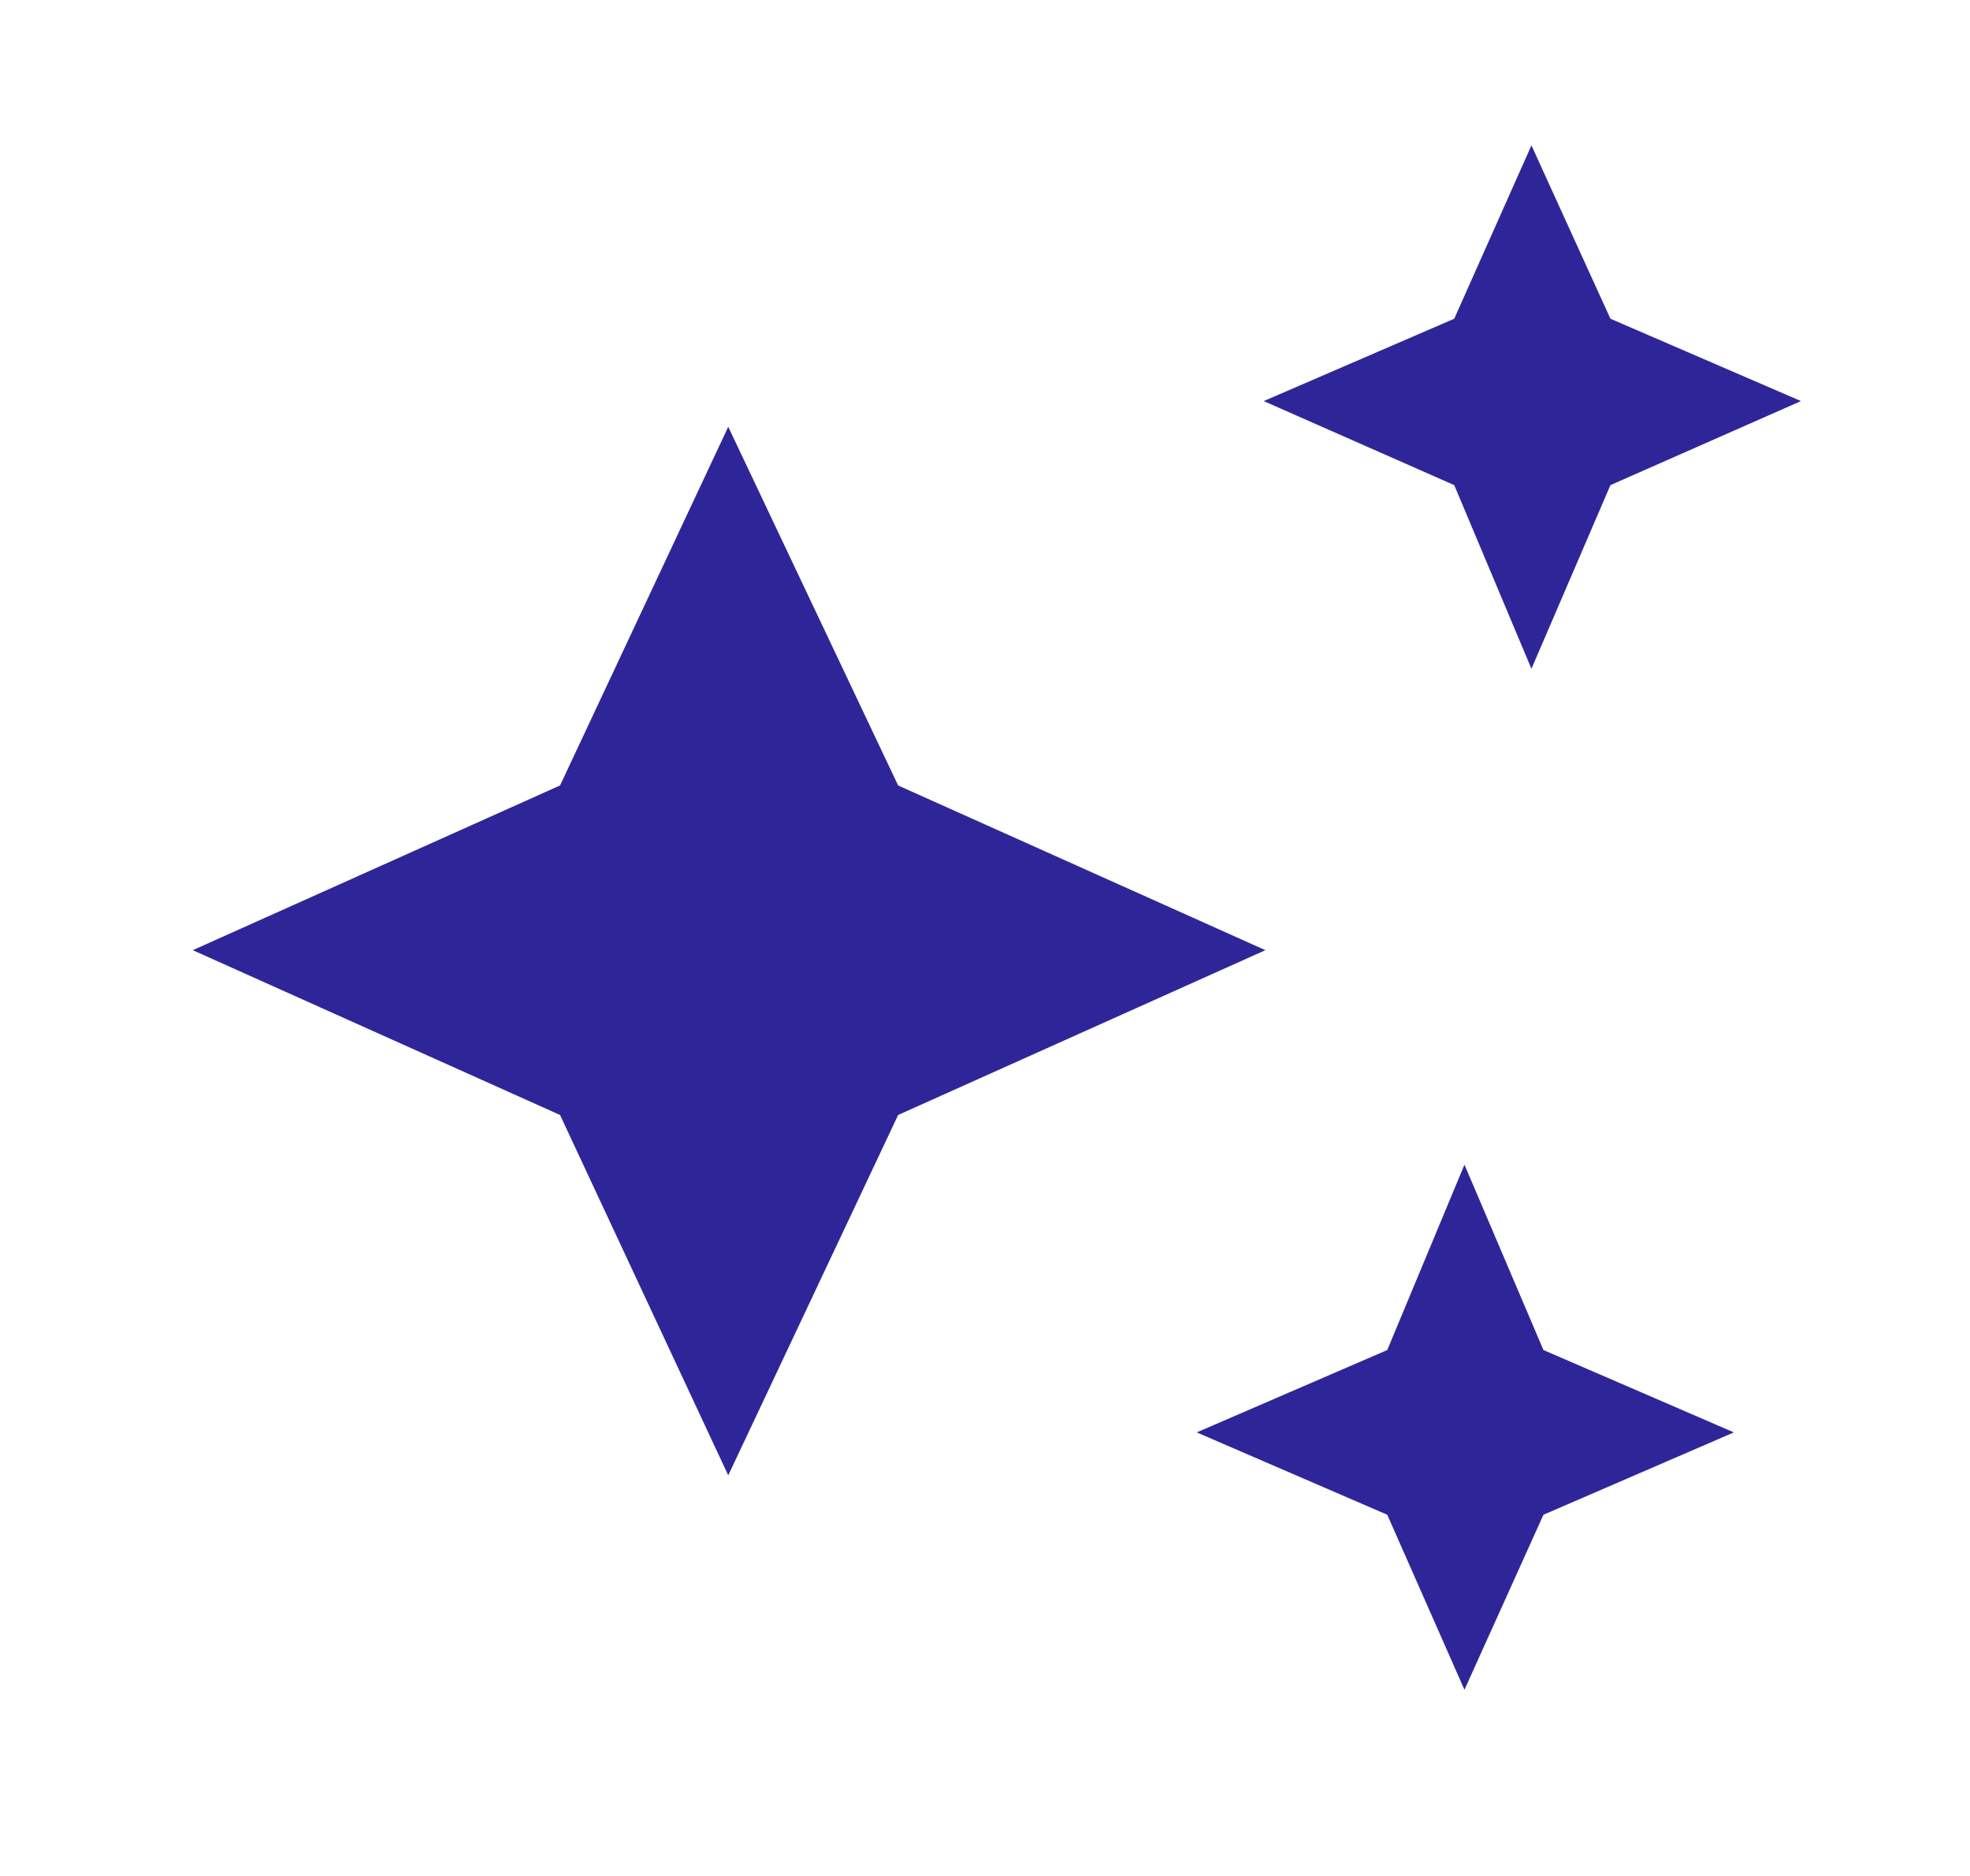 <svg width="21" height="20" viewBox="0 0 21 20" fill="none" xmlns="http://www.w3.org/2000/svg">
<path d="M16.325 7.13L15.502 5.172L13.471 4.276L15.502 3.398L16.325 1.55L17.167 3.398L19.198 4.276L17.167 5.172L16.325 7.13ZM15.611 18.015L14.788 16.149L12.757 15.271L14.788 14.393L15.611 12.417L16.453 14.393L18.483 15.271L16.453 16.149L15.611 18.015ZM7.763 15.729L5.97 11.887L2.055 10.13L5.97 8.374L7.763 4.55L9.574 8.374L13.489 10.13L9.574 11.887L7.763 15.729Z" fill="#2E2698"/>
</svg>
